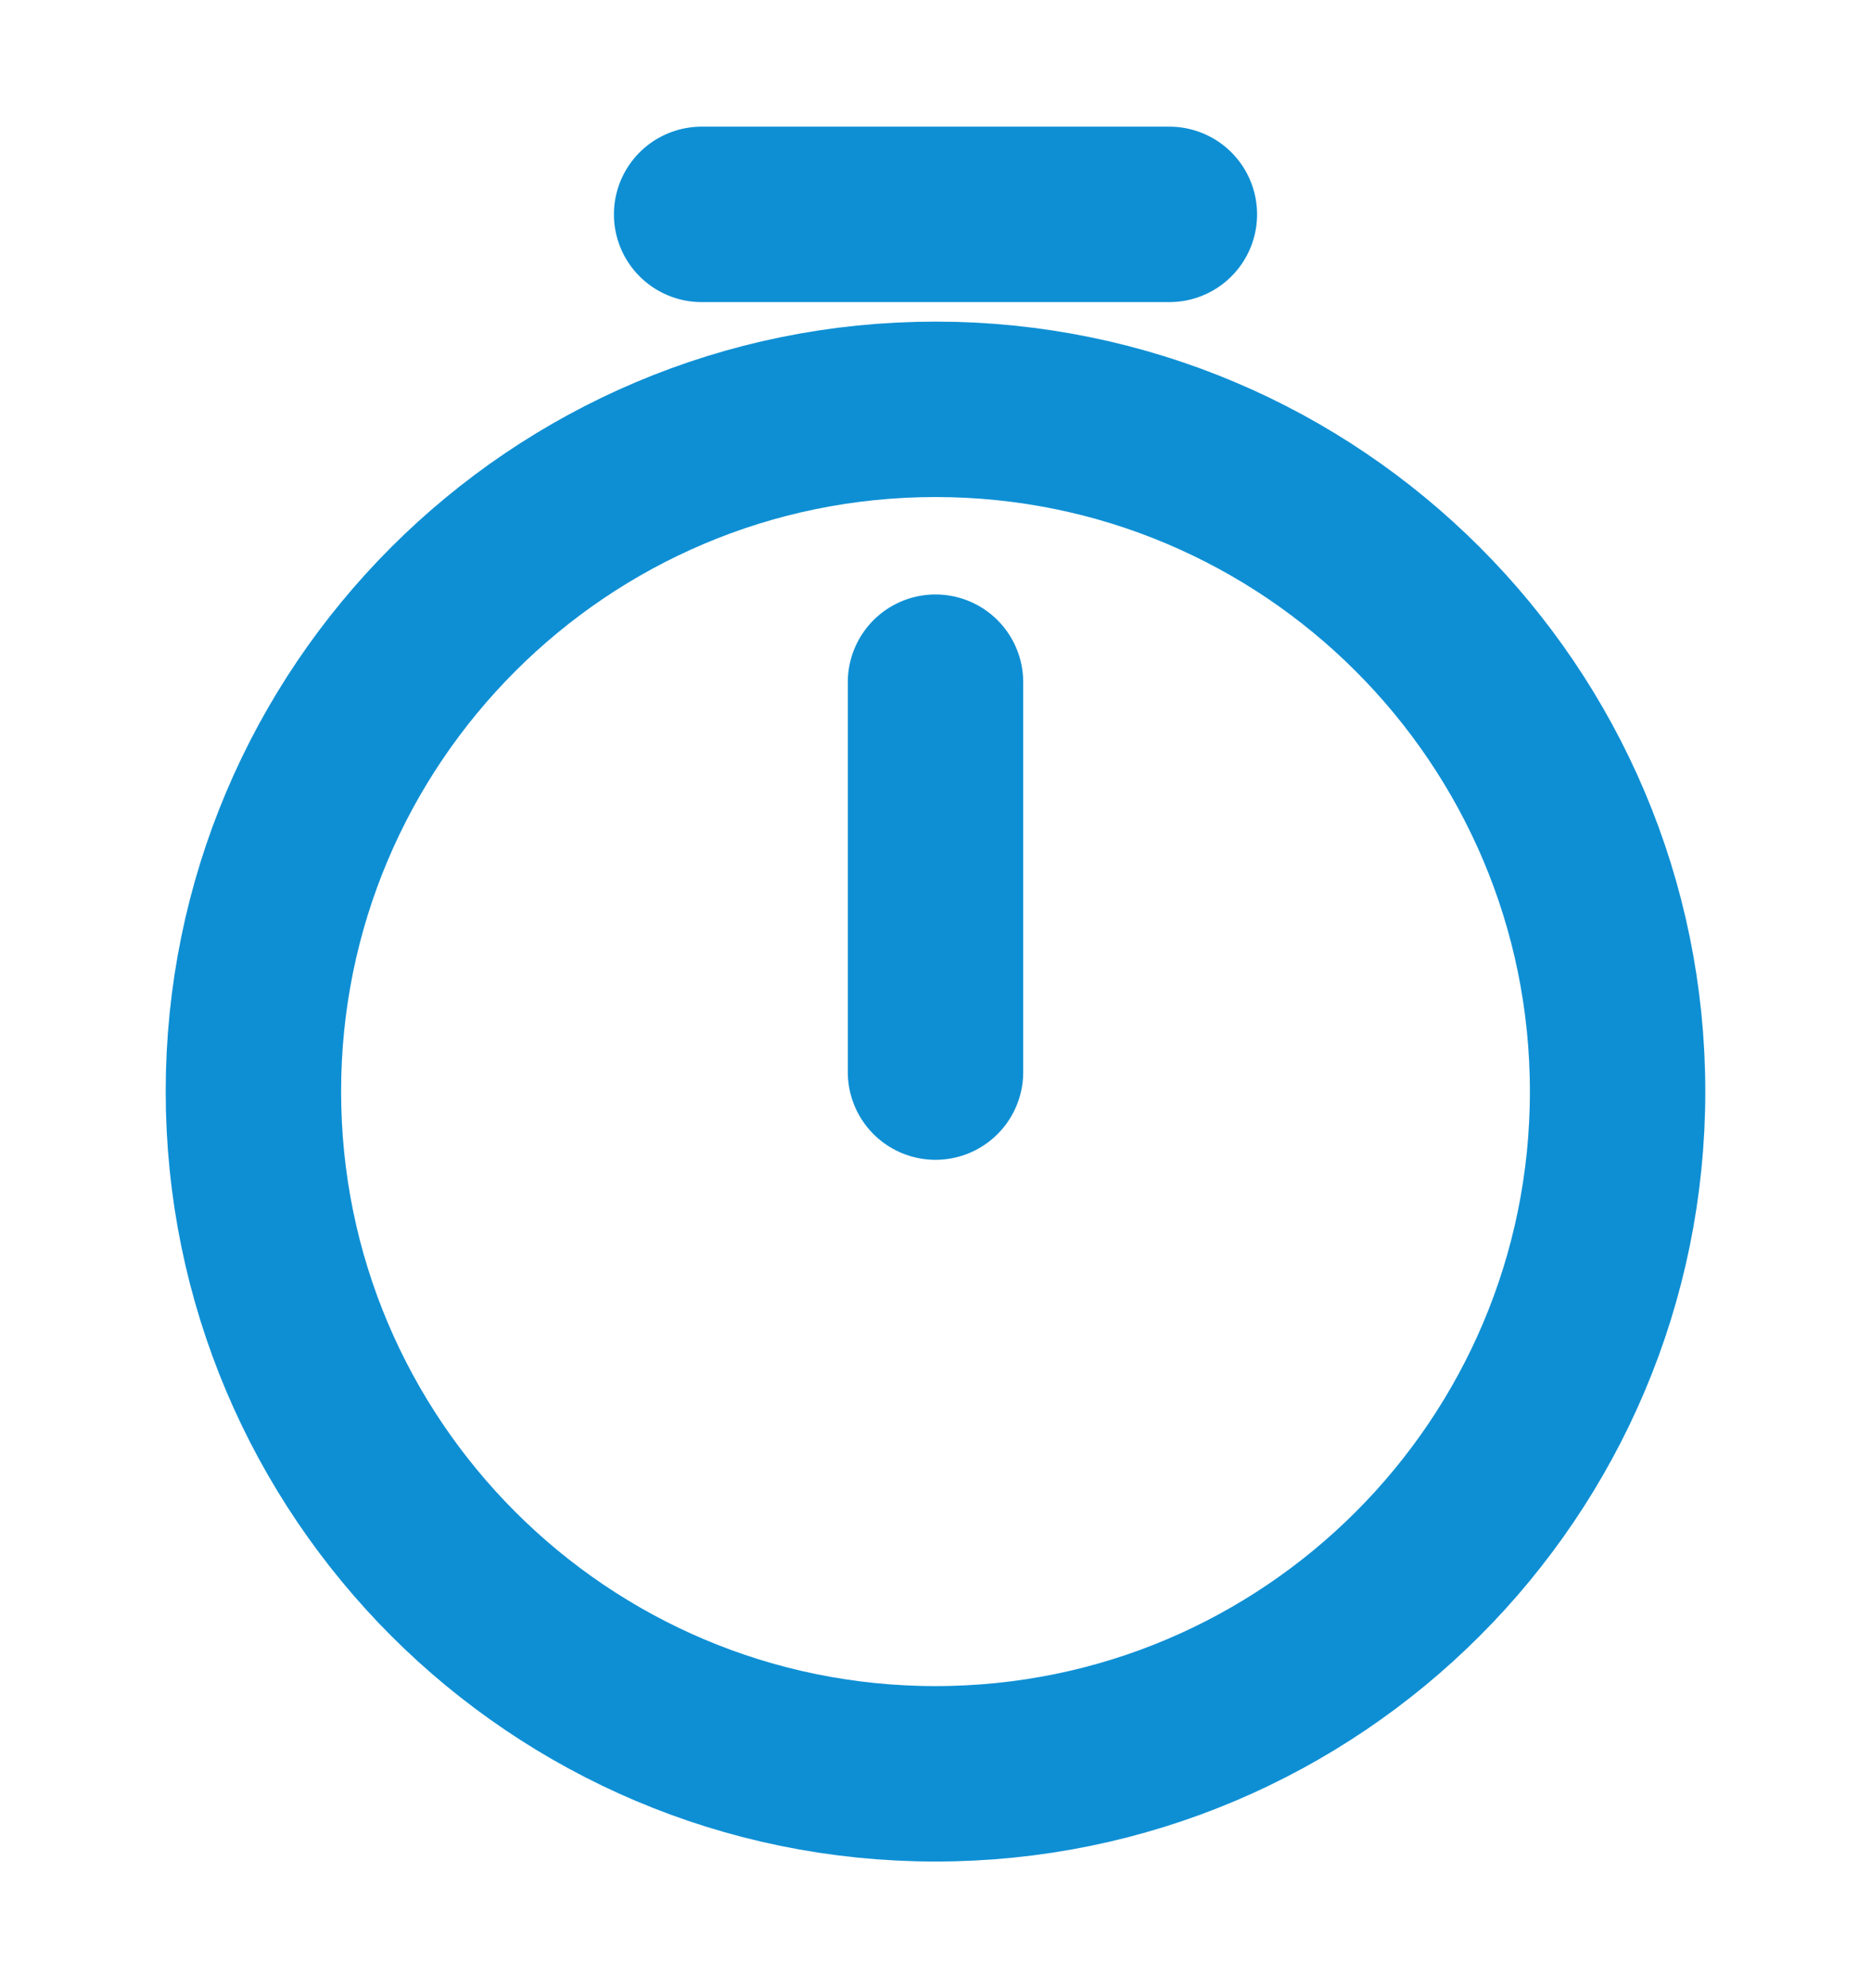 <svg width="16" height="17" viewBox="0 0 16 17" fill="none" xmlns="http://www.w3.org/2000/svg">
<path d="M13.833 9.333C13.833 12.553 11.22 15.167 8 15.167C4.78 15.167 2.167 12.553 2.167 9.333C2.167 6.113 4.78 3.5 8 3.5C11.22 3.5 13.833 6.113 13.833 9.333Z" stroke="#0E8FD4" stroke-width="1.5" stroke-linecap="round" stroke-linejoin="round"/>
<path d="M8 5.833V9.167" stroke="#0E8FD4" stroke-width="1.5" stroke-linecap="round" stroke-linejoin="round"/>
<path d="M6 1.833H10" stroke="#0E8FD4" stroke-width="1.5" stroke-miterlimit="10" stroke-linecap="round" stroke-linejoin="round"/>
</svg>

